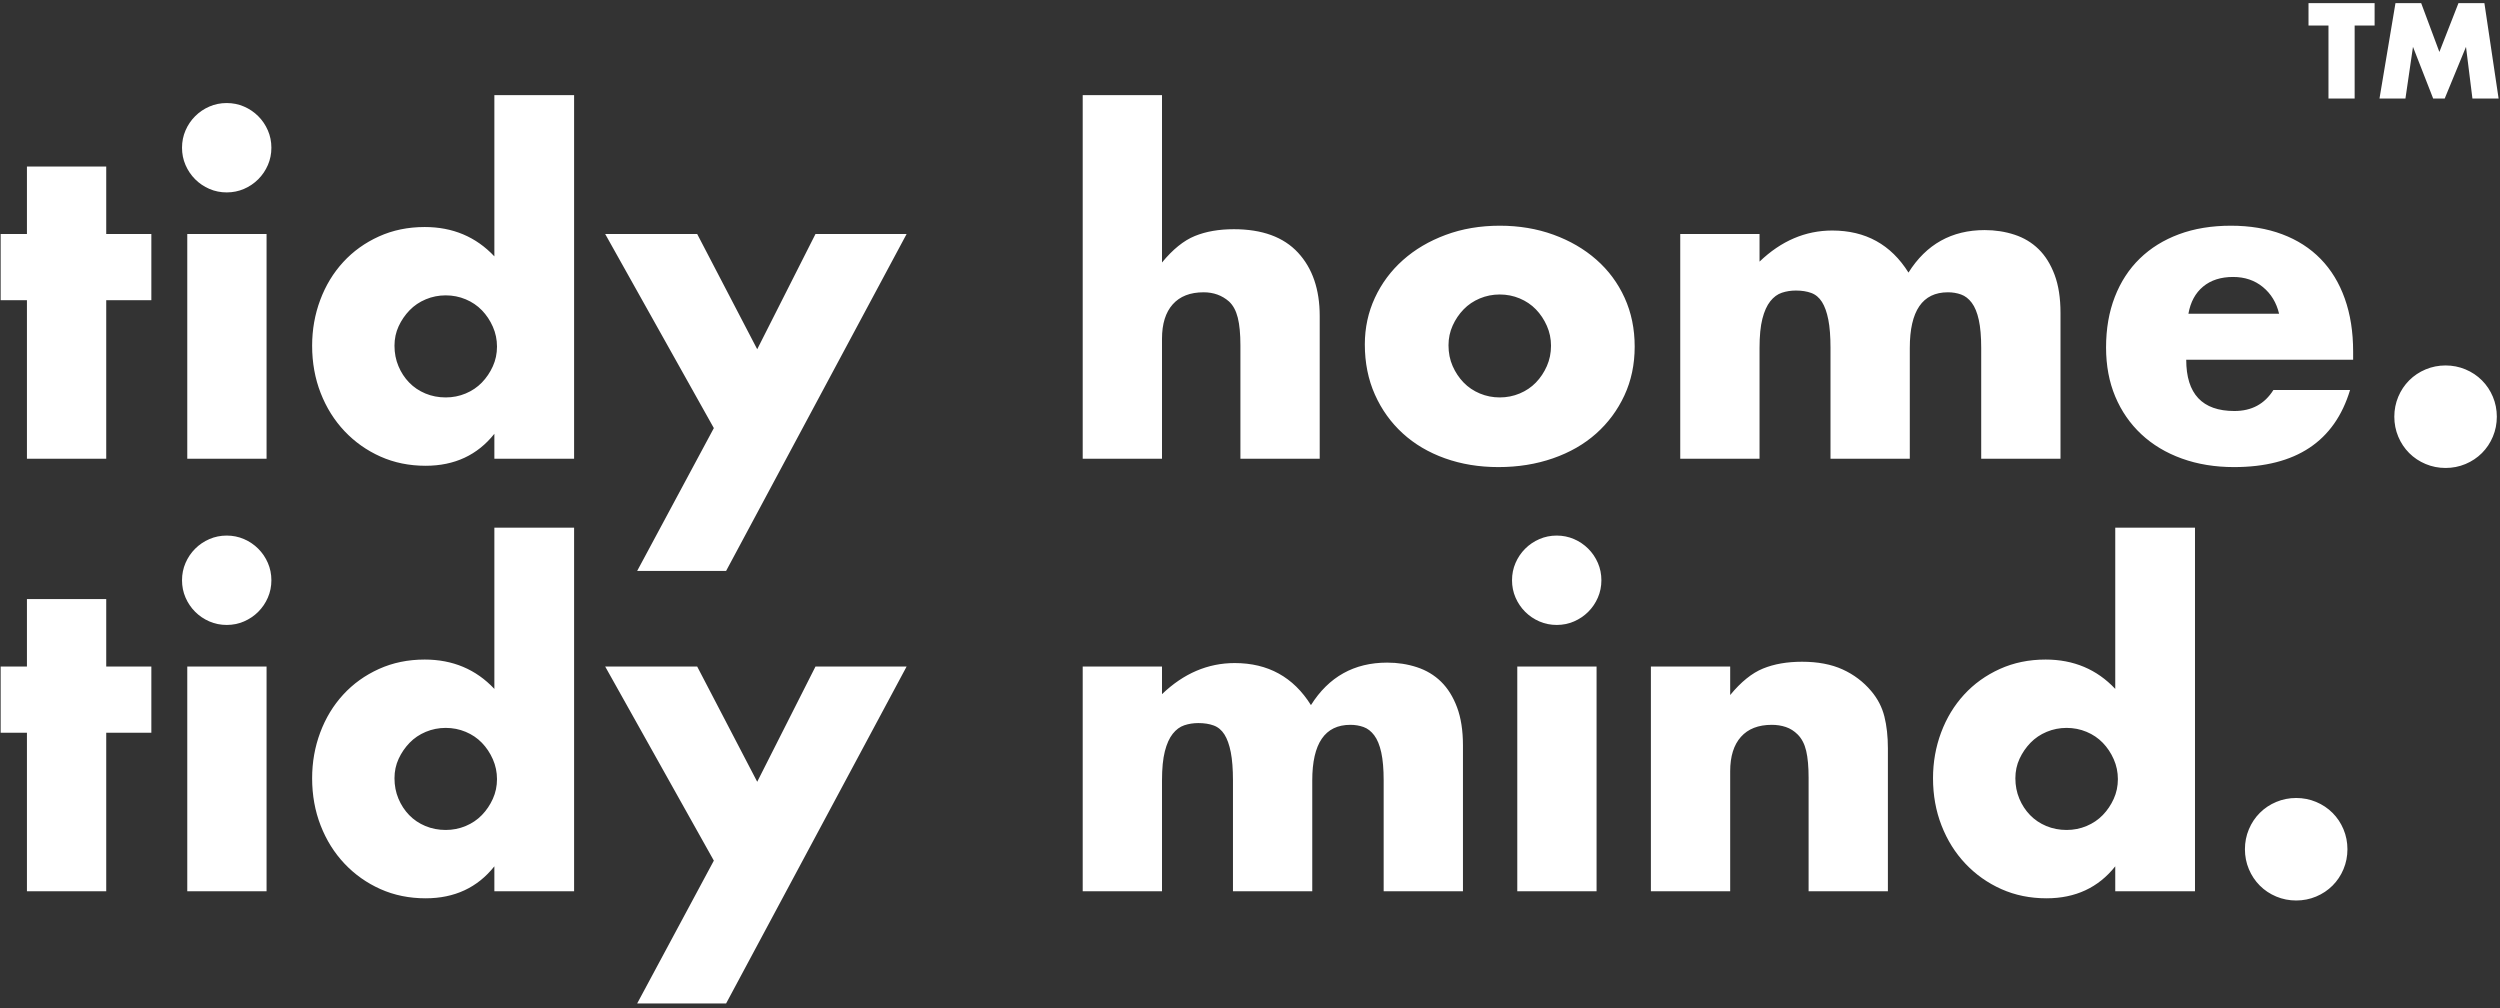 <?xml version="1.0" encoding="UTF-8"?>
<svg width="1126px" height="454px" viewBox="0 0 1126 454" version="1.1" xmlns="http://www.w3.org/2000/svg" xmlns:xlink="http://www.w3.org/1999/xlink">
    <rect x="0" y="0" width="1126" height="454" fill="#333333" stroke="none"/>
    <title>Group 4</title>
    <g id="Page-1" stroke="none" stroke-width="1" fill="none" fill-rule="evenodd">
        <g id="Artboard-Copy-27" transform="translate(-437, -773)" fill="#FFFFFF" fill-rule="nonzero">
            <g id="Group-4" transform="translate(437, 773.5)">
                <g id="Group" transform="translate(0, 42.215)">
                    <path d="M47.846,163.912 L47.846,92.485 L68.169,92.485 L68.169,62.691 L47.846,62.691 L47.846,32.306 L12.133,32.306 L12.133,62.691 L0.294,62.691 L0.294,92.485 L12.133,92.485 L12.133,163.912 L47.846,163.912 Z M102.106,43.947 C104.869,43.947 107.466,43.421 109.9,42.368 C112.333,41.316 114.471,39.869 116.313,38.028 C118.154,36.186 119.601,34.049 120.653,31.615 C121.706,29.182 122.232,26.584 122.232,23.821 C122.232,21.059 121.706,18.461 120.653,16.028 C119.601,13.594 118.154,11.457 116.313,9.615 C114.471,7.773 112.333,6.326 109.9,5.274 C107.466,4.222 104.869,3.696 102.106,3.696 C99.344,3.696 96.746,4.222 94.312,5.274 C91.879,6.326 89.741,7.773 87.9,9.615 C86.058,11.457 84.611,13.594 83.559,16.028 C82.507,18.461 81.981,21.059 81.981,23.821 C81.981,26.584 82.507,29.182 83.559,31.615 C84.611,34.049 86.058,36.186 87.9,38.028 C89.741,39.869 91.879,41.316 94.312,42.368 C96.746,43.421 99.344,43.947 102.106,43.947 Z M120.061,163.912 L120.061,62.691 L84.348,62.691 L84.348,163.912 L120.061,163.912 Z M191.685,167.069 C204.708,167.069 215.033,162.267 222.663,152.665 L222.663,152.665 L222.663,163.912 L258.573,163.912 L258.573,0.144 L222.663,0.144 L222.663,72.754 C214.376,63.941 203.918,59.535 191.29,59.535 C183.793,59.535 176.92,60.949 170.672,63.777 C164.423,66.605 159.063,70.452 154.591,75.319 C150.118,80.186 146.665,85.875 144.232,92.387 C141.798,98.898 140.582,105.771 140.582,113.006 C140.582,120.635 141.864,127.738 144.429,134.315 C146.994,140.892 150.579,146.614 155.183,151.481 C159.787,156.348 165.18,160.163 171.362,162.925 C177.545,165.687 184.319,167.069 191.685,167.069 Z M200.761,136.288 C197.473,136.288 194.415,135.696 191.586,134.512 C188.758,133.329 186.325,131.684 184.286,129.58 C182.247,127.475 180.636,125.009 179.452,122.181 C178.268,119.352 177.676,116.294 177.676,113.006 C177.676,109.849 178.301,106.922 179.55,104.225 C180.8,101.529 182.444,99.128 184.483,97.023 C186.522,94.919 188.956,93.275 191.784,92.091 C194.612,90.907 197.604,90.315 200.761,90.315 C203.918,90.315 206.911,90.907 209.739,92.091 C212.567,93.275 215.001,94.919 217.039,97.023 C219.078,99.128 220.723,101.594 221.972,104.423 C223.222,107.251 223.847,110.243 223.847,113.4 C223.847,116.557 223.222,119.517 221.972,122.279 C220.723,125.042 219.078,127.475 217.039,129.58 C215.001,131.684 212.567,133.329 209.739,134.512 C206.911,135.696 203.918,136.288 200.761,136.288 Z M327.04,214.423 L408.332,62.691 L367.291,62.691 L341.049,114.584 L314.018,62.691 L272.582,62.691 L321.515,150.1 L286.986,214.423 L327.04,214.423 Z M523.364,163.912 L523.364,109.849 C523.364,103.14 524.975,97.977 528.198,94.36 C531.421,90.742 536.057,88.934 542.108,88.934 C546.581,88.934 550.395,90.315 553.552,93.077 C555.394,94.787 556.709,97.221 557.499,100.378 C558.288,103.535 558.682,107.678 558.682,112.808 L558.682,112.808 L558.682,163.912 L594.396,163.912 L594.396,99.589 C594.396,87.618 591.14,78.115 584.629,71.077 C578.117,64.04 568.482,60.521 555.723,60.521 C549.014,60.521 543.161,61.54 538.162,63.579 C533.164,65.618 528.231,69.597 523.364,75.517 L523.364,75.517 L523.364,0.144 L487.651,0.144 L487.651,163.912 L523.364,163.912 Z M674.898,167.661 C683.711,167.661 691.9,166.345 699.463,163.714 C707.027,161.084 713.505,157.368 718.898,152.566 C724.292,147.765 728.534,142.043 731.625,135.4 C734.716,128.758 736.262,121.424 736.262,113.4 C736.262,105.376 734.749,98.043 731.724,91.4 C728.698,84.757 724.456,79.035 718.997,74.234 C713.538,69.433 707.093,65.684 699.661,62.987 C692.229,60.291 684.172,58.943 675.49,58.943 C666.677,58.943 658.554,60.324 651.122,63.086 C643.69,65.848 637.278,69.63 631.885,74.431 C626.491,79.233 622.282,84.889 619.257,91.4 C616.231,97.911 614.719,104.916 614.719,112.414 C614.719,120.701 616.231,128.231 619.257,135.006 C622.282,141.78 626.459,147.601 631.786,152.468 C637.113,157.335 643.46,161.084 650.826,163.714 C658.193,166.345 666.217,167.661 674.898,167.661 Z M675.49,136.288 C672.333,136.288 669.341,135.696 666.513,134.512 C663.684,133.329 661.251,131.684 659.212,129.58 C657.173,127.475 655.529,125.009 654.279,122.181 C653.03,119.352 652.405,116.228 652.405,112.808 C652.405,109.651 653.03,106.692 654.279,103.929 C655.529,101.167 657.173,98.733 659.212,96.629 C661.251,94.524 663.684,92.88 666.513,91.696 C669.341,90.512 672.333,89.92 675.49,89.92 C678.647,89.92 681.64,90.512 684.468,91.696 C687.296,92.88 689.729,94.524 691.768,96.629 C693.807,98.733 695.451,101.2 696.701,104.028 C697.951,106.856 698.575,109.849 698.575,113.006 C698.575,116.294 697.951,119.352 696.701,122.181 C695.451,125.009 693.807,127.475 691.768,129.58 C689.729,131.684 687.296,133.329 684.468,134.512 C681.64,135.696 678.647,136.288 675.49,136.288 Z M792.495,163.912 L792.495,113.992 C792.495,108.599 792.923,104.225 793.778,100.871 C794.633,97.517 795.817,94.886 797.329,92.979 C798.842,91.071 800.585,89.789 802.558,89.131 C804.531,88.473 806.636,88.145 808.872,88.145 C811.503,88.145 813.805,88.506 815.778,89.23 C817.751,89.953 819.362,91.301 820.612,93.275 C821.862,95.248 822.815,97.911 823.473,101.266 C824.131,104.62 824.459,108.862 824.459,113.992 L824.459,113.992 L824.459,163.912 L860.173,163.912 L860.173,113.992 C860.173,97.287 865.895,88.934 877.339,88.934 C879.443,88.934 881.416,89.263 883.258,89.92 C885.1,90.578 886.711,91.828 888.092,93.669 C889.473,95.511 890.526,98.076 891.249,101.364 C891.973,104.653 892.334,108.862 892.334,113.992 L892.334,113.992 L892.334,163.912 L928.047,163.912 L928.047,98.207 C928.047,91.499 927.16,85.777 925.384,81.041 C923.608,76.306 921.207,72.458 918.182,69.499 C915.157,66.539 911.539,64.369 907.33,62.987 C903.121,61.606 898.648,60.916 893.913,60.916 C879.049,60.916 867.605,67.295 859.581,80.055 C851.688,67.427 840.244,61.113 825.249,61.113 C813.147,61.113 802.229,65.783 792.495,75.122 L792.495,75.122 L792.495,62.691 L756.782,62.691 L756.782,163.912 L792.495,163.912 Z M1006.182,167.661 C1034.069,167.661 1051.498,156.085 1058.47,132.934 L1058.47,132.934 L1023.94,132.934 C1019.994,139.248 1014.141,142.405 1006.38,142.405 C991.91,142.405 984.676,134.71 984.676,119.32 L984.676,119.32 L1059.851,119.32 L1059.851,115.571 C1059.851,106.757 1058.601,98.832 1056.102,91.795 C1053.603,84.757 1049.985,78.805 1045.25,73.938 C1040.514,69.071 1034.727,65.355 1027.887,62.79 C1021.046,60.225 1013.351,58.943 1004.801,58.943 C996.12,58.943 988.326,60.225 981.42,62.79 C974.514,65.355 968.628,69.005 963.761,73.741 C958.894,78.476 955.145,84.231 952.514,91.006 C949.883,97.78 948.568,105.376 948.568,113.795 C948.568,121.95 949.949,129.317 952.711,135.894 C955.474,142.471 959.387,148.127 964.451,152.862 C969.516,157.598 975.599,161.248 982.702,163.813 C989.806,166.378 997.632,167.661 1006.182,167.661 Z M1026.505,98.602 L985.662,98.602 C986.583,93.34 988.786,89.263 992.272,86.369 C995.758,83.475 1000.263,82.028 1005.788,82.028 C1011.049,82.028 1015.522,83.541 1019.205,86.566 C1022.888,89.591 1025.321,93.603 1026.505,98.602 L1026.505,98.602 Z M1101.483,168.055 C1104.64,168.055 1107.633,167.463 1110.461,166.279 C1113.289,165.096 1115.755,163.451 1117.86,161.347 C1119.965,159.242 1121.609,156.776 1122.793,153.948 C1123.977,151.119 1124.569,148.127 1124.569,144.97 C1124.569,141.813 1123.977,138.82 1122.793,135.992 C1121.609,133.164 1119.965,130.698 1117.86,128.593 C1115.755,126.488 1113.289,124.844 1110.461,123.66 C1107.633,122.477 1104.64,121.885 1101.483,121.885 C1098.326,121.885 1095.334,122.477 1092.506,123.66 C1089.678,124.844 1087.211,126.488 1085.107,128.593 C1083.002,130.698 1081.358,133.164 1080.174,135.992 C1078.99,138.82 1078.398,141.813 1078.398,144.97 C1078.398,148.127 1078.99,151.119 1080.174,153.948 C1081.358,156.776 1083.002,159.242 1085.107,161.347 C1087.211,163.451 1089.678,165.096 1092.506,166.279 C1095.334,167.463 1098.326,168.055 1101.483,168.055 Z M47.846,358.724 L47.846,287.298 L68.169,287.298 L68.169,257.504 L47.846,257.504 L47.846,227.118 L12.133,227.118 L12.133,257.504 L0.294,257.504 L0.294,287.298 L12.133,287.298 L12.133,358.724 L47.846,358.724 Z M102.106,238.76 C104.869,238.76 107.466,238.234 109.9,237.181 C112.333,236.129 114.471,234.682 116.313,232.84 C118.154,230.999 119.601,228.861 120.653,226.428 C121.706,223.994 122.232,221.396 122.232,218.634 C122.232,215.872 121.706,213.274 120.653,210.84 C119.601,208.407 118.154,206.269 116.313,204.428 C114.471,202.586 112.333,201.139 109.9,200.087 C107.466,199.035 104.869,198.508 102.106,198.508 C99.344,198.508 96.746,199.035 94.312,200.087 C91.879,201.139 89.741,202.586 87.9,204.428 C86.058,206.269 84.611,208.407 83.559,210.84 C82.507,213.274 81.981,215.872 81.981,218.634 C81.981,221.396 82.507,223.994 83.559,226.428 C84.611,228.861 86.058,230.999 87.9,232.84 C89.741,234.682 91.879,236.129 94.312,237.181 C96.746,238.234 99.344,238.76 102.106,238.76 Z M120.061,358.724 L120.061,257.504 L84.348,257.504 L84.348,358.724 L120.061,358.724 Z M191.685,361.881 C204.708,361.881 215.033,357.08 222.663,347.478 L222.663,347.478 L222.663,358.724 L258.573,358.724 L258.573,194.957 L222.663,194.957 L222.663,267.567 C214.376,258.754 203.918,254.347 191.29,254.347 C183.793,254.347 176.92,255.761 170.672,258.589 C164.423,261.418 159.063,265.265 154.591,270.132 C150.118,274.999 146.665,280.688 144.232,287.199 C141.798,293.711 140.582,300.584 140.582,307.818 C140.582,315.448 141.864,322.551 144.429,329.128 C146.994,335.705 150.579,341.427 155.183,346.294 C159.787,351.161 165.18,354.976 171.362,357.738 C177.545,360.5 184.319,361.881 191.685,361.881 Z M200.761,331.101 C197.473,331.101 194.415,330.509 191.586,329.325 C188.758,328.141 186.325,326.497 184.286,324.392 C182.247,322.288 180.636,319.821 179.452,316.993 C178.268,314.165 177.676,311.107 177.676,307.818 C177.676,304.661 178.301,301.735 179.55,299.038 C180.8,296.342 182.444,293.941 184.483,291.836 C186.522,289.732 188.956,288.087 191.784,286.904 C194.612,285.72 197.604,285.128 200.761,285.128 C203.918,285.128 206.911,285.72 209.739,286.904 C212.567,288.087 215.001,289.732 217.039,291.836 C219.078,293.941 220.723,296.407 221.972,299.235 C223.222,302.064 223.847,305.056 223.847,308.213 C223.847,311.37 223.222,314.33 221.972,317.092 C220.723,319.854 219.078,322.288 217.039,324.392 C215.001,326.497 212.567,328.141 209.739,329.325 C206.911,330.509 203.918,331.101 200.761,331.101 Z M327.04,409.236 L408.332,257.504 L367.291,257.504 L341.049,309.397 L314.018,257.504 L272.582,257.504 L321.515,344.913 L286.986,409.236 L327.04,409.236 Z M523.364,358.724 L523.364,308.805 C523.364,303.412 523.791,299.038 524.646,295.684 C525.501,292.33 526.685,289.699 528.198,287.791 C529.711,285.884 531.454,284.602 533.427,283.944 C535.4,283.286 537.504,282.957 539.741,282.957 C542.371,282.957 544.673,283.319 546.646,284.043 C548.62,284.766 550.231,286.114 551.481,288.087 C552.73,290.06 553.684,292.724 554.342,296.078 C554.999,299.433 555.328,303.675 555.328,308.805 L555.328,308.805 L555.328,358.724 L591.041,358.724 L591.041,308.805 C591.041,292.099 596.763,283.747 608.207,283.747 C610.312,283.747 612.285,284.075 614.127,284.733 C615.968,285.391 617.58,286.64 618.961,288.482 C620.342,290.324 621.394,292.889 622.118,296.177 C622.841,299.466 623.203,303.675 623.203,308.805 L623.203,308.805 L623.203,358.724 L658.916,358.724 L658.916,293.02 C658.916,286.312 658.028,280.59 656.252,275.854 C654.477,271.119 652.076,267.271 649.051,264.311 C646.025,261.352 642.408,259.181 638.198,257.8 C633.989,256.419 629.517,255.728 624.781,255.728 C609.917,255.728 598.473,262.108 590.449,274.868 C582.557,262.24 571.113,255.926 556.117,255.926 C544.016,255.926 533.098,260.595 523.364,269.935 L523.364,269.935 L523.364,257.504 L487.651,257.504 L487.651,358.724 L523.364,358.724 Z M701.141,238.76 C703.903,238.76 706.501,238.234 708.934,237.181 C711.368,236.129 713.505,234.682 715.347,232.84 C717.188,230.999 718.635,228.861 719.688,226.428 C720.74,223.994 721.266,221.396 721.266,218.634 C721.266,215.872 720.74,213.274 719.688,210.84 C718.635,208.407 717.188,206.269 715.347,204.428 C713.505,202.586 711.368,201.139 708.934,200.087 C706.501,199.035 703.903,198.508 701.141,198.508 C698.378,198.508 695.78,199.035 693.347,200.087 C690.913,201.139 688.776,202.586 686.934,204.428 C685.093,206.269 683.646,208.407 682.593,210.84 C681.541,213.274 681.015,215.872 681.015,218.634 C681.015,221.396 681.541,223.994 682.593,226.428 C683.646,228.861 685.093,230.999 686.934,232.84 C688.776,234.682 690.913,236.129 693.347,237.181 C695.78,238.234 698.378,238.76 701.141,238.76 Z M719.096,358.724 L719.096,257.504 L683.383,257.504 L683.383,358.724 L719.096,358.724 Z M779.275,358.724 L779.275,304.661 C779.275,297.953 780.887,292.79 784.11,289.173 C787.332,285.555 791.969,283.747 798.02,283.747 C800.256,283.747 802.361,284.075 804.334,284.733 C806.307,285.391 808.083,286.509 809.661,288.087 C811.503,289.929 812.785,292.395 813.509,295.487 C814.232,298.578 814.594,302.623 814.594,307.621 L814.594,307.621 L814.594,358.724 L850.307,358.724 L850.307,294.401 C850.307,289.008 849.781,284.207 848.729,279.998 C847.676,275.788 845.703,271.974 842.809,268.554 C839.258,264.344 834.95,261.089 829.886,258.787 C824.821,256.485 818.737,255.334 811.634,255.334 C804.926,255.334 799.072,256.353 794.074,258.392 C789.075,260.431 784.142,264.41 779.275,270.329 L779.275,270.329 L779.275,257.504 L743.562,257.504 L743.562,358.724 L779.275,358.724 Z M921.734,361.881 C934.756,361.881 945.082,357.08 952.711,347.478 L952.711,347.478 L952.711,358.724 L988.622,358.724 L988.622,194.957 L952.711,194.957 L952.711,267.567 C944.424,258.754 933.967,254.347 921.339,254.347 C913.841,254.347 906.968,255.761 900.72,258.589 C894.472,261.418 889.112,265.265 884.639,270.132 C880.167,274.999 876.714,280.688 874.28,287.199 C871.847,293.711 870.63,300.584 870.63,307.818 C870.63,315.448 871.913,322.551 874.478,329.128 C877.043,335.705 880.627,341.427 885.231,346.294 C889.835,351.161 895.228,354.976 901.411,357.738 C907.593,360.5 914.367,361.881 921.734,361.881 Z M930.81,331.101 C927.521,331.101 924.463,330.509 921.635,329.325 C918.807,328.141 916.373,326.497 914.334,324.392 C912.295,322.288 910.684,319.821 909.5,316.993 C908.316,314.165 907.724,311.107 907.724,307.818 C907.724,304.661 908.349,301.735 909.599,299.038 C910.849,296.342 912.493,293.941 914.532,291.836 C916.571,289.732 919.004,288.087 921.832,286.904 C924.66,285.72 927.653,285.128 930.81,285.128 C933.967,285.128 936.959,285.72 939.787,286.904 C942.616,288.087 945.049,289.732 947.088,291.836 C949.127,293.941 950.771,296.407 952.021,299.235 C953.27,302.064 953.895,305.056 953.895,308.213 C953.895,311.37 953.27,314.33 952.021,317.092 C950.771,319.854 949.127,322.288 947.088,324.392 C945.049,326.497 942.616,328.141 939.787,329.325 C936.959,330.509 933.967,331.101 930.81,331.101 Z M1034.2,362.868 C1037.357,362.868 1040.35,362.276 1043.178,361.092 C1046.006,359.908 1048.473,358.264 1050.577,356.159 C1052.682,354.055 1054.326,351.588 1055.51,348.76 C1056.694,345.932 1057.286,342.94 1057.286,339.783 C1057.286,336.626 1056.694,333.633 1055.51,330.805 C1054.326,327.977 1052.682,325.511 1050.577,323.406 C1048.473,321.301 1046.006,319.657 1043.178,318.473 C1040.35,317.289 1037.357,316.697 1034.2,316.697 C1031.043,316.697 1028.051,317.289 1025.223,318.473 C1022.395,319.657 1019.928,321.301 1017.824,323.406 C1015.719,325.511 1014.075,327.977 1012.891,330.805 C1011.707,333.633 1011.115,336.626 1011.115,339.783 C1011.115,342.94 1011.707,345.932 1012.891,348.76 C1014.075,351.588 1015.719,354.055 1017.824,356.159 C1019.928,358.264 1022.395,359.908 1025.223,361.092 C1028.051,362.276 1031.043,362.868 1034.2,362.868 Z" id="tidyhome.tidymind."></path>
                </g>
                <path d="M1083.411,43.882 L1086.807,20.605 L1095.899,43.882 L1101.094,43.882 L1110.684,20.605 L1113.582,43.882 L1125.37,43.882 L1118.976,0.924 L1107.288,0.924 L1098.696,22.903 L1090.504,0.924 L1078.915,0.924 L1071.722,43.882 L1083.411,43.882 Z M1060.533,43.882 L1060.533,11.014 L1069.524,11.014 L1069.524,0.924 L1039.753,0.924 L1039.753,11.014 L1048.744,11.014 L1048.744,43.882 L1060.533,43.882 Z" id="™"></path>
            </g>
        </g>
    </g>
</svg>